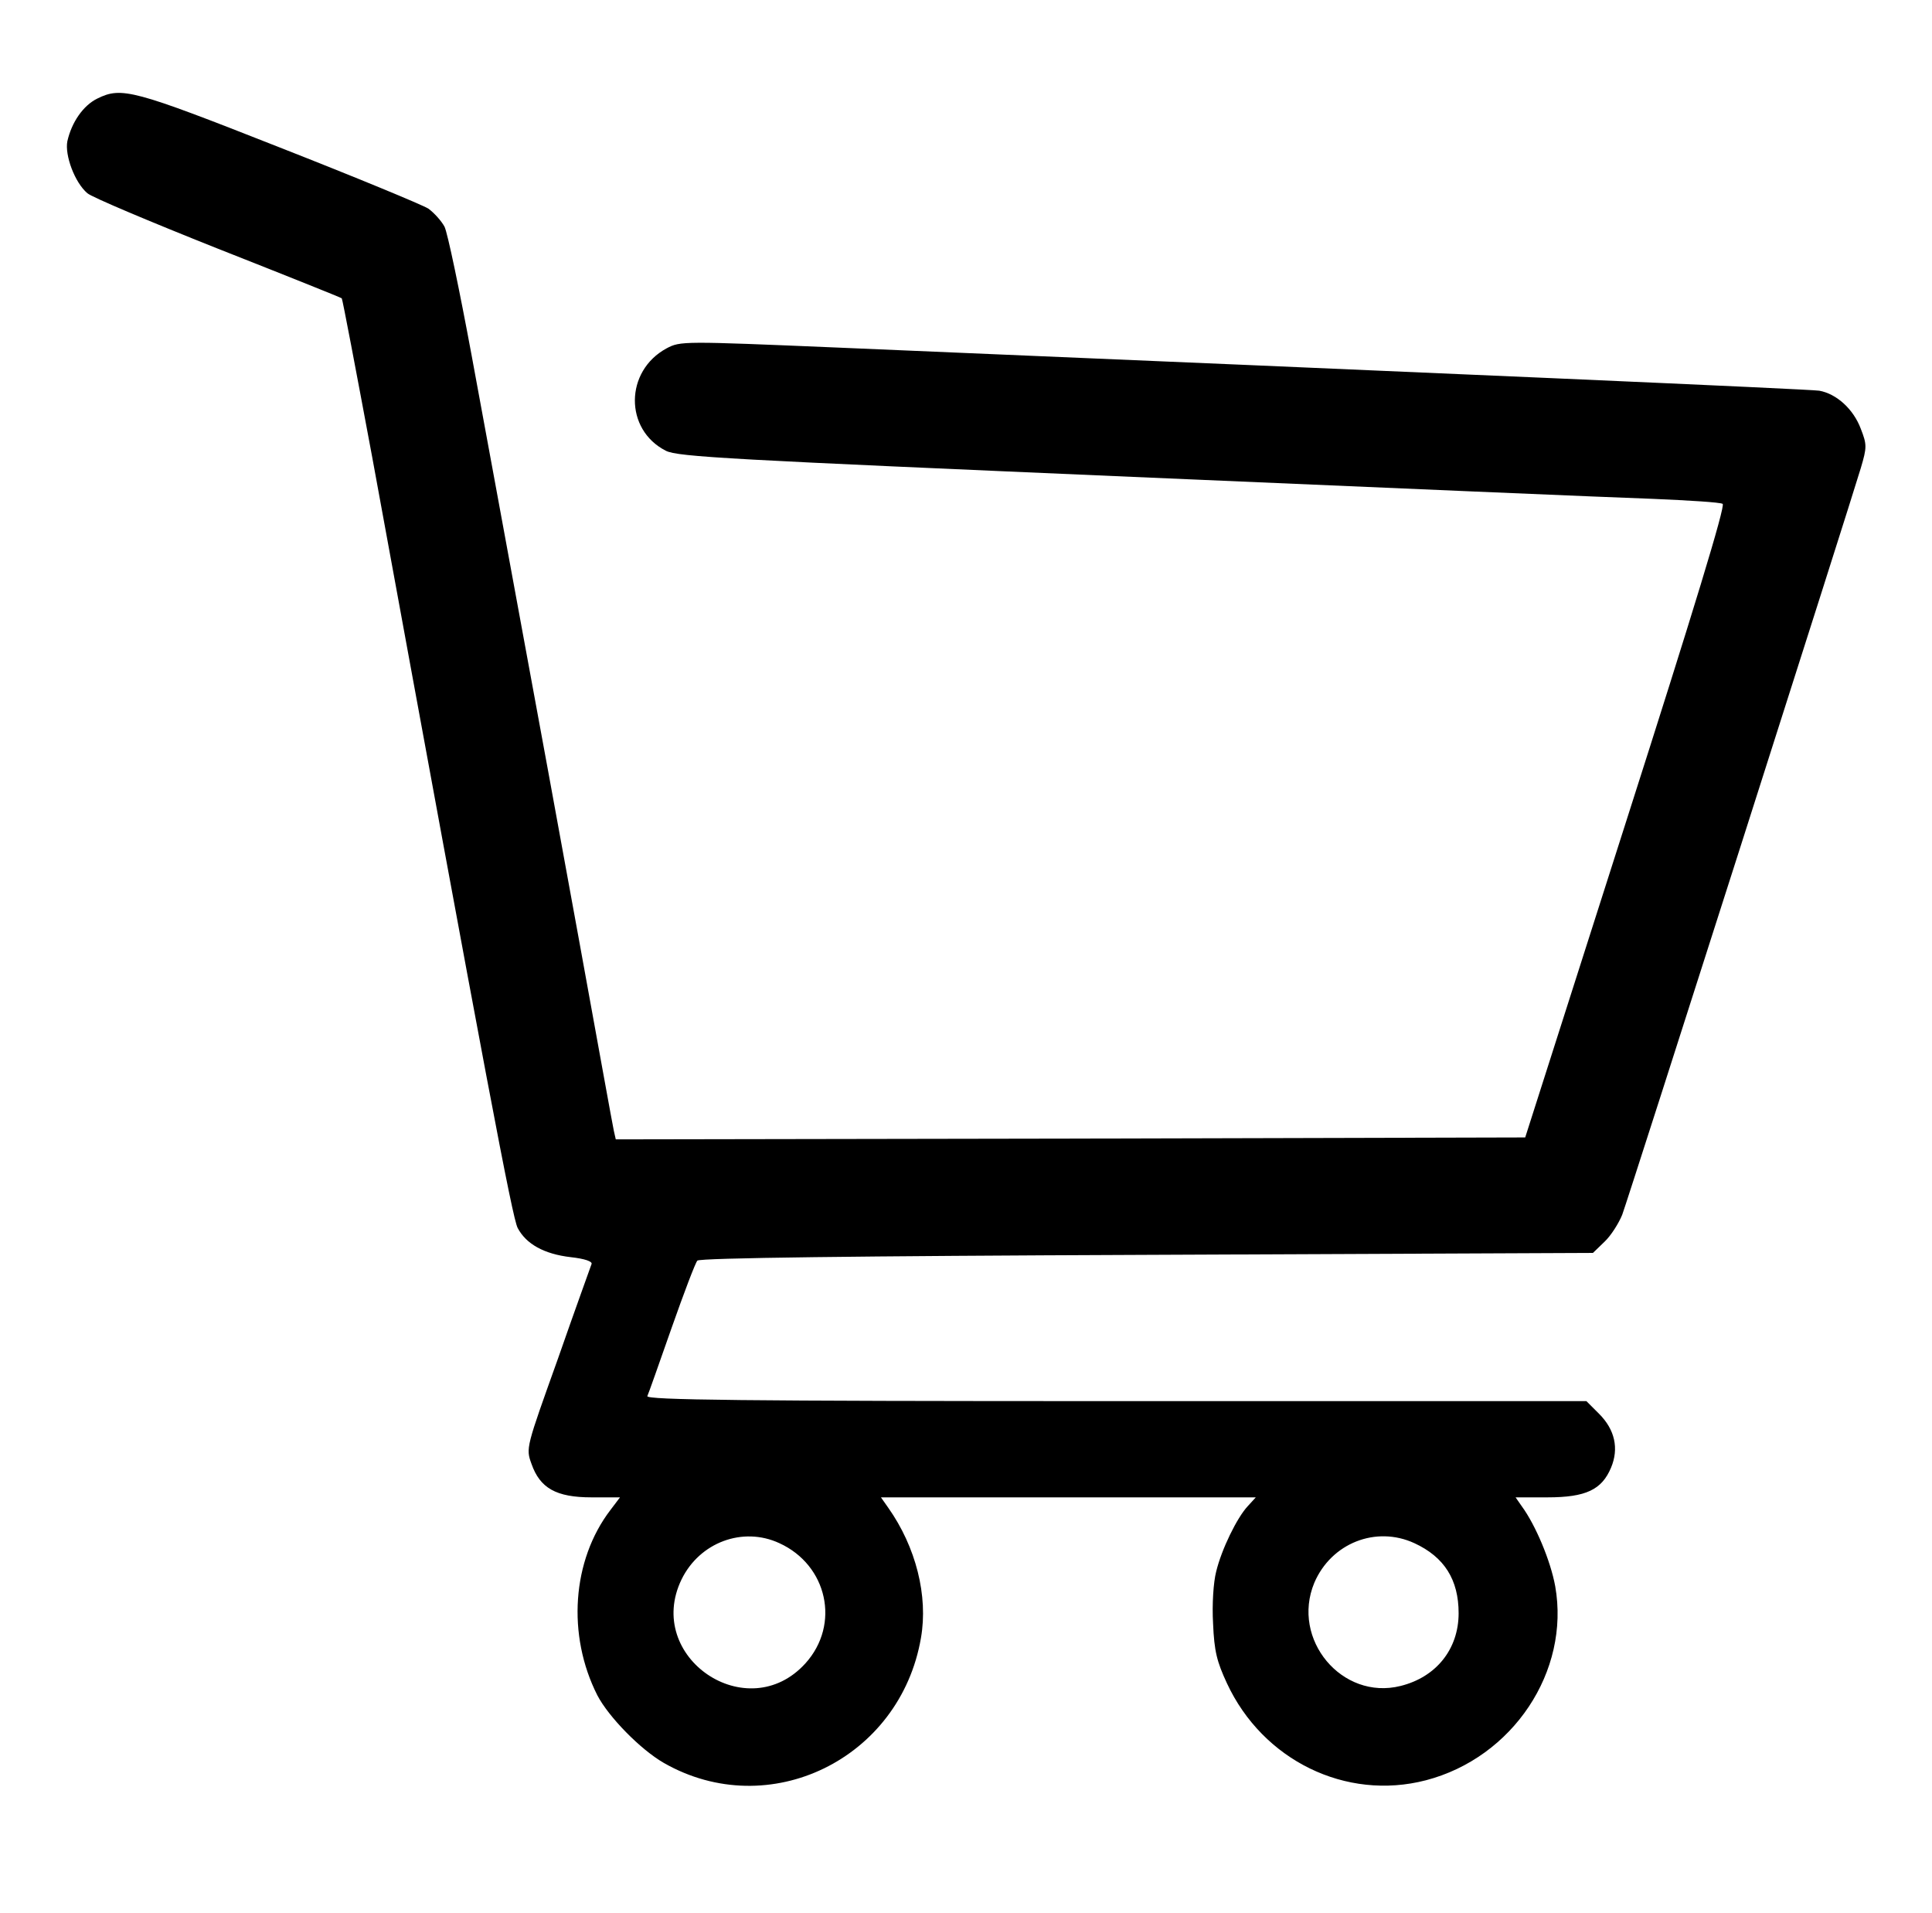 <?xml version="1.0" standalone="no"?>
<!DOCTYPE svg PUBLIC "-//W3C//DTD SVG 20010904//EN"
 "http://www.w3.org/TR/2001/REC-SVG-20010904/DTD/svg10.dtd">
<svg version="1.0" xmlns="http://www.w3.org/2000/svg"
 width="502pt" height="497pt" viewBox="0 0 502 497"
 preserveAspectRatio="xMidYMid meet">

<g transform="translate(0,497) scale(0.1,-0.1)"
fill="#000000" stroke="none">
<path d="M253 4714 c-37 -18 -67 -62 -78 -111 -7 -36 19 -107 52 -135 11 -10
163 -74 339 -144 175 -69 320 -127 322 -129 2 -2 37 -187 79 -412 300 -1638
364 -1975 378 -2003 22 -42 69 -68 138 -76 36 -4 57 -11 54 -18 -2 -6 -42
-116 -87 -245 -83 -232 -84 -233 -69 -274 22 -63 64 -87 156 -87 l74 0 -25
-33 c-100 -131 -113 -325 -34 -481 29 -56 112 -141 173 -176 273 -156 614 10
668 325 19 109 -13 236 -85 338 l-19 27 487 0 487 0 -21 -23 c-28 -30 -68
-112 -82 -170 -7 -27 -11 -85 -8 -135 3 -72 10 -99 36 -155 93 -200 309 -306
517 -252 226 59 375 283 336 504 -12 66 -51 159 -87 208 l-16 23 83 0 c100 0
141 20 165 77 21 50 10 99 -31 140 l-33 33 -1222 0 c-974 0 -1221 3 -1218 13
3 6 31 86 63 177 32 91 62 170 67 175 6 7 414 12 1168 15 l1159 5 30 29 c17
16 37 48 46 70 18 49 596 1858 620 1940 16 54 16 61 0 102 -19 51 -63 91 -108
99 -27 4 -964 45 -2550 112 -404 17 -409 17 -445 -2 -109 -59 -110 -211 -2
-266 31 -16 171 -23 1215 -68 649 -28 1257 -54 1350 -57 94 -4 175 -9 181 -13
8 -4 -76 -279 -251 -826 l-262 -820 -1181 -3 -1182 -2 -5 22 c-3 13 -43 235
-90 493 -47 259 -117 639 -155 845 -38 206 -94 512 -125 679 -31 167 -62 316
-70 332 -8 15 -27 36 -42 47 -16 10 -190 82 -389 160 -378 149 -408 157 -471
126z m1772 -3753 c125 -57 159 -211 68 -312 -151 -167 -420 16 -322 218 47 96
159 138 254 94z m1650 0 c78 -36 115 -95 115 -182 0 -93 -58 -166 -151 -189
-152 -38 -285 121 -224 268 44 103 160 149 260 103z"/>
</g>
</svg>
